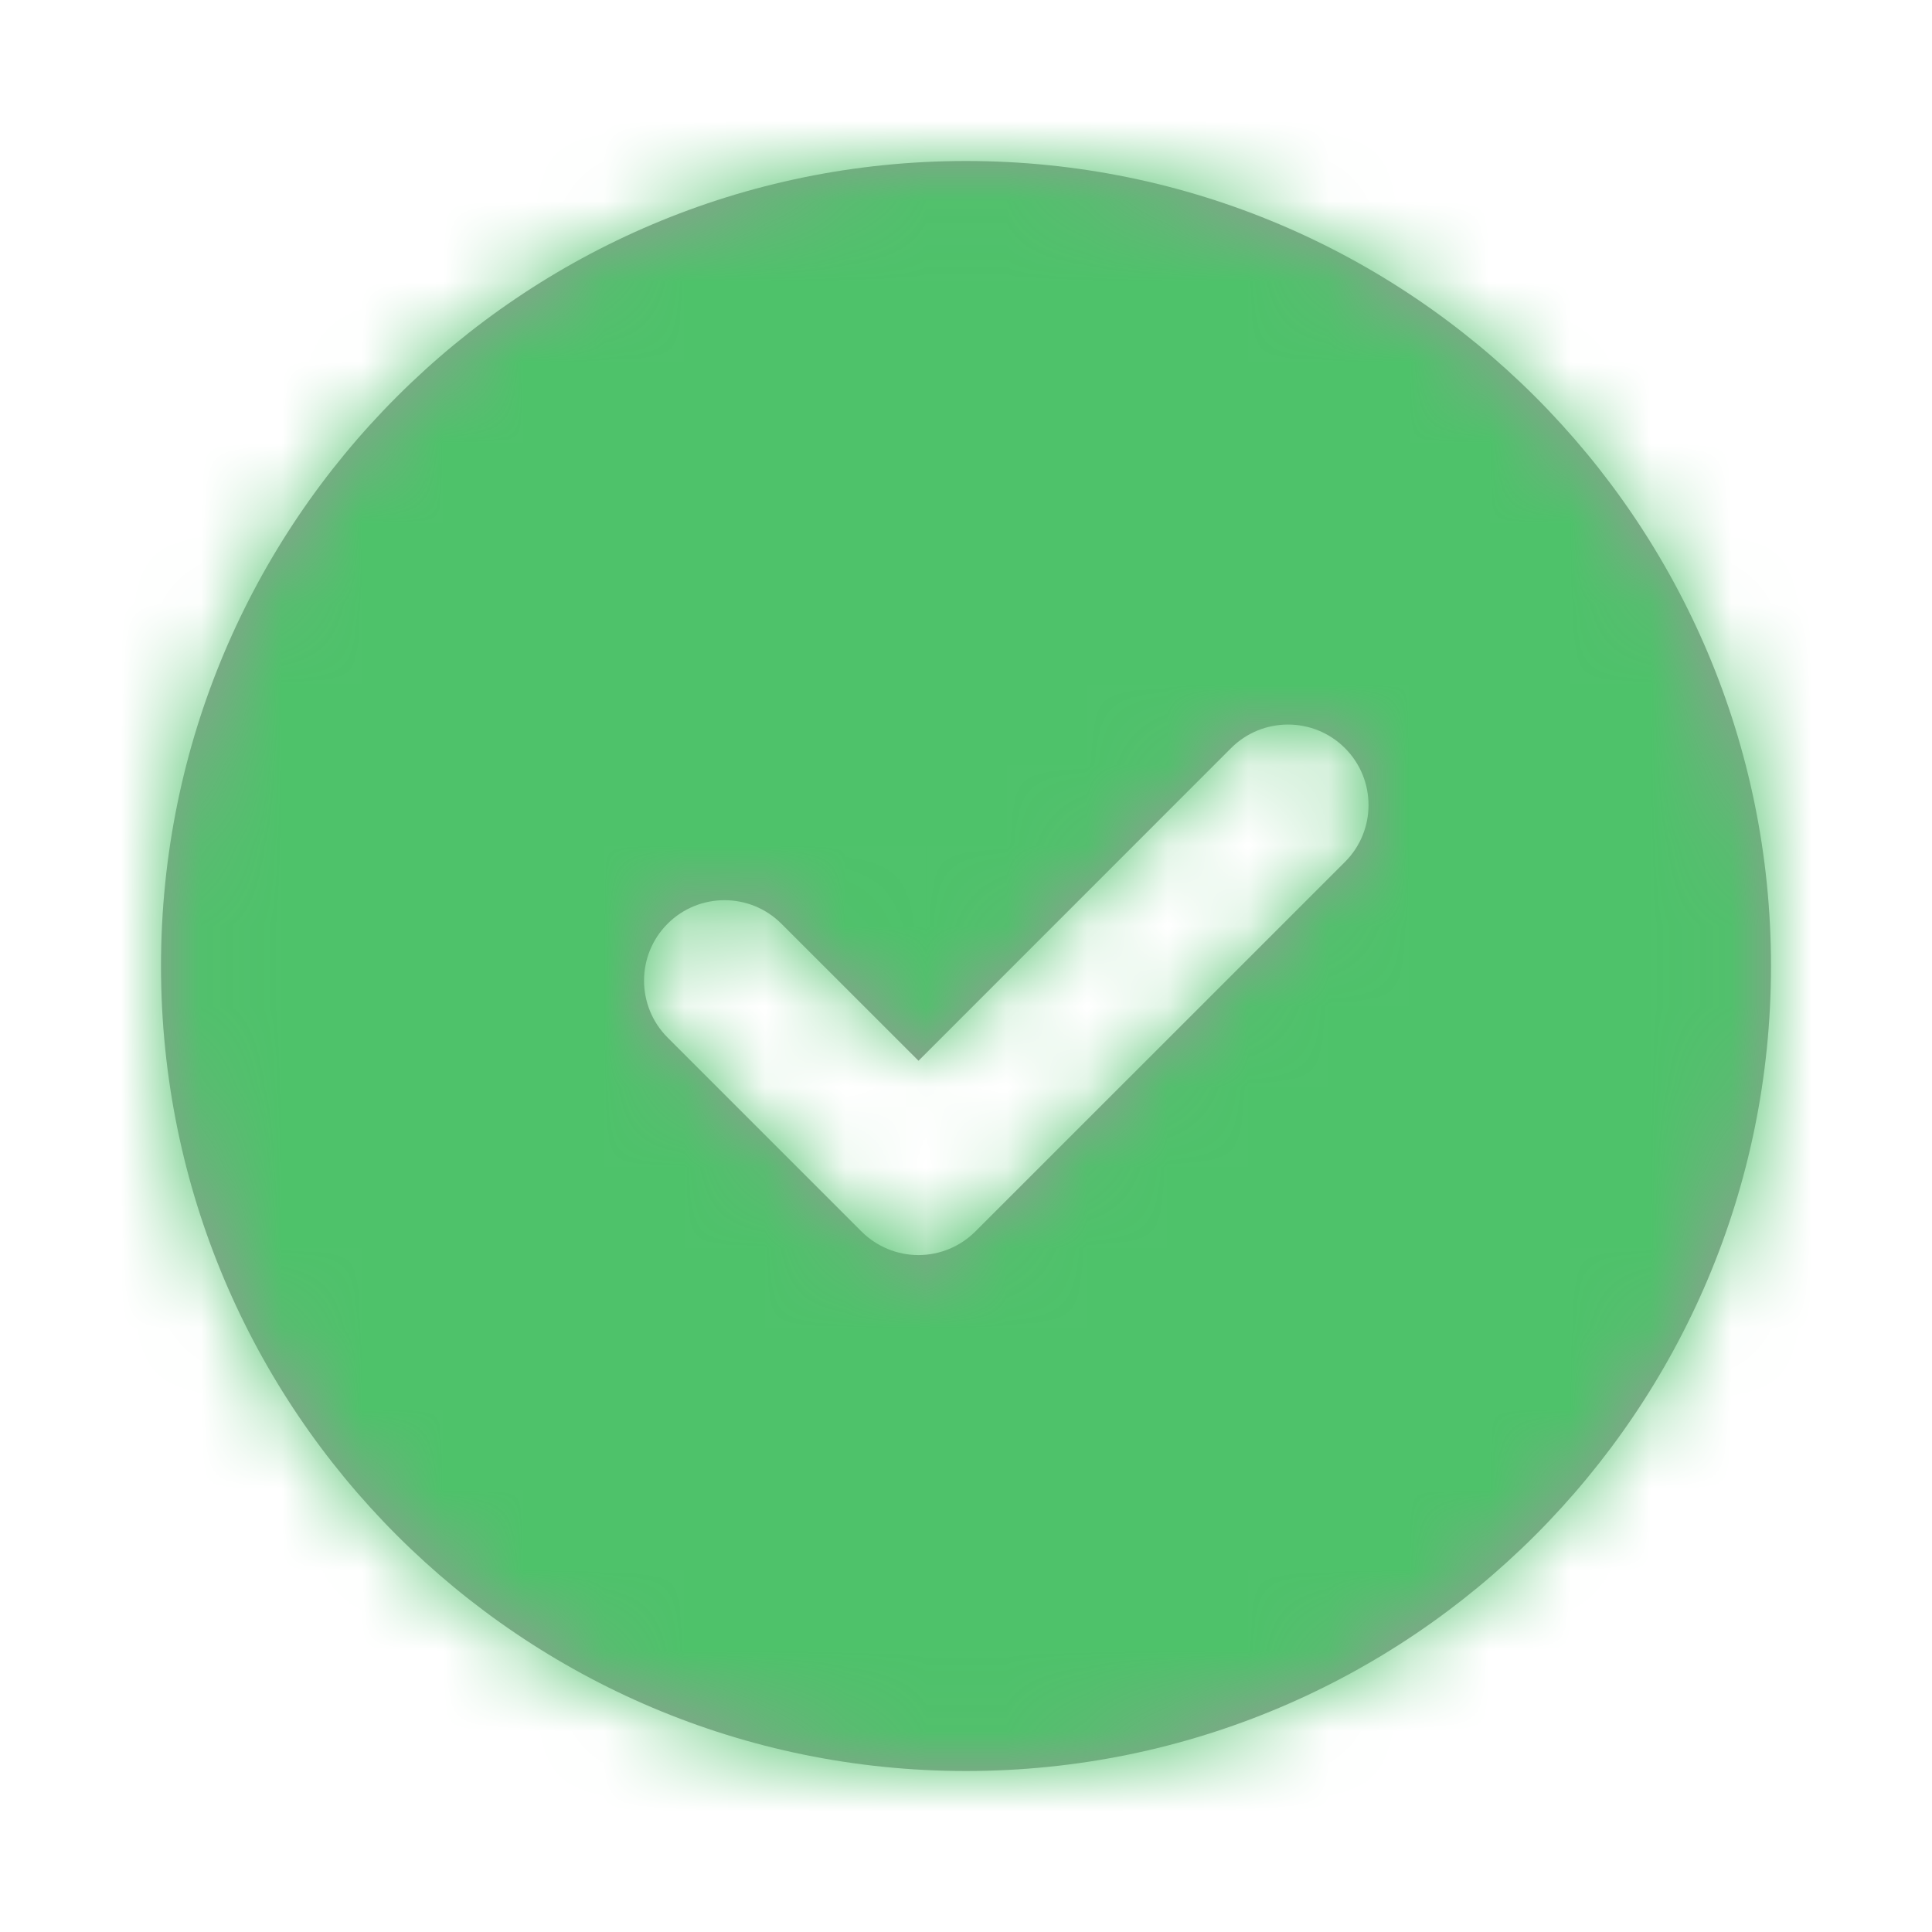 <svg xmlns="http://www.w3.org/2000/svg" xmlns:xlink="http://www.w3.org/1999/xlink" width="24" height="24" viewBox="0 0 24 24">
    <defs>
        <path id="ogjs16k6ya" d="M8.702 13.298c.187.187.442.293.707.293.265 0 .52-.106.707-.293l4.591-4.59c.391-.39.391-1.025 0-1.415-.39-.39-1.024-.39-1.414 0L9.41 11.177 7.707 9.475c-.39-.39-1.024-.39-1.414 0-.39.39-.39 1.023 0 1.414l2.41 2.41zM0 10c0 5.523 4.477 10 10 10s10-4.477 10-10S15.523 0 10 0 0 4.477 0 10z"/>
    </defs>
    <g fill="none" fill-rule="evenodd">
        <g>
            <g>
                <g transform="translate(-24 -987) translate(24 987) translate(2 2)">
                    <mask id="2i3q3bjy8b" fill="#fff">
                        <use xlink:href="#ogjs16k6ya"/>
                    </mask>
                    <use fill="#999" xlink:href="#ogjs16k6ya"/>
                    <g fill="#4EC26A" mask="url(#2i3q3bjy8b)">
                        <path d="M0 0L24 0 24 24 0 24z" transform="translate(-2 -2)"/>
                    </g>
                </g>
            </g>
        </g>
    </g>
</svg>
